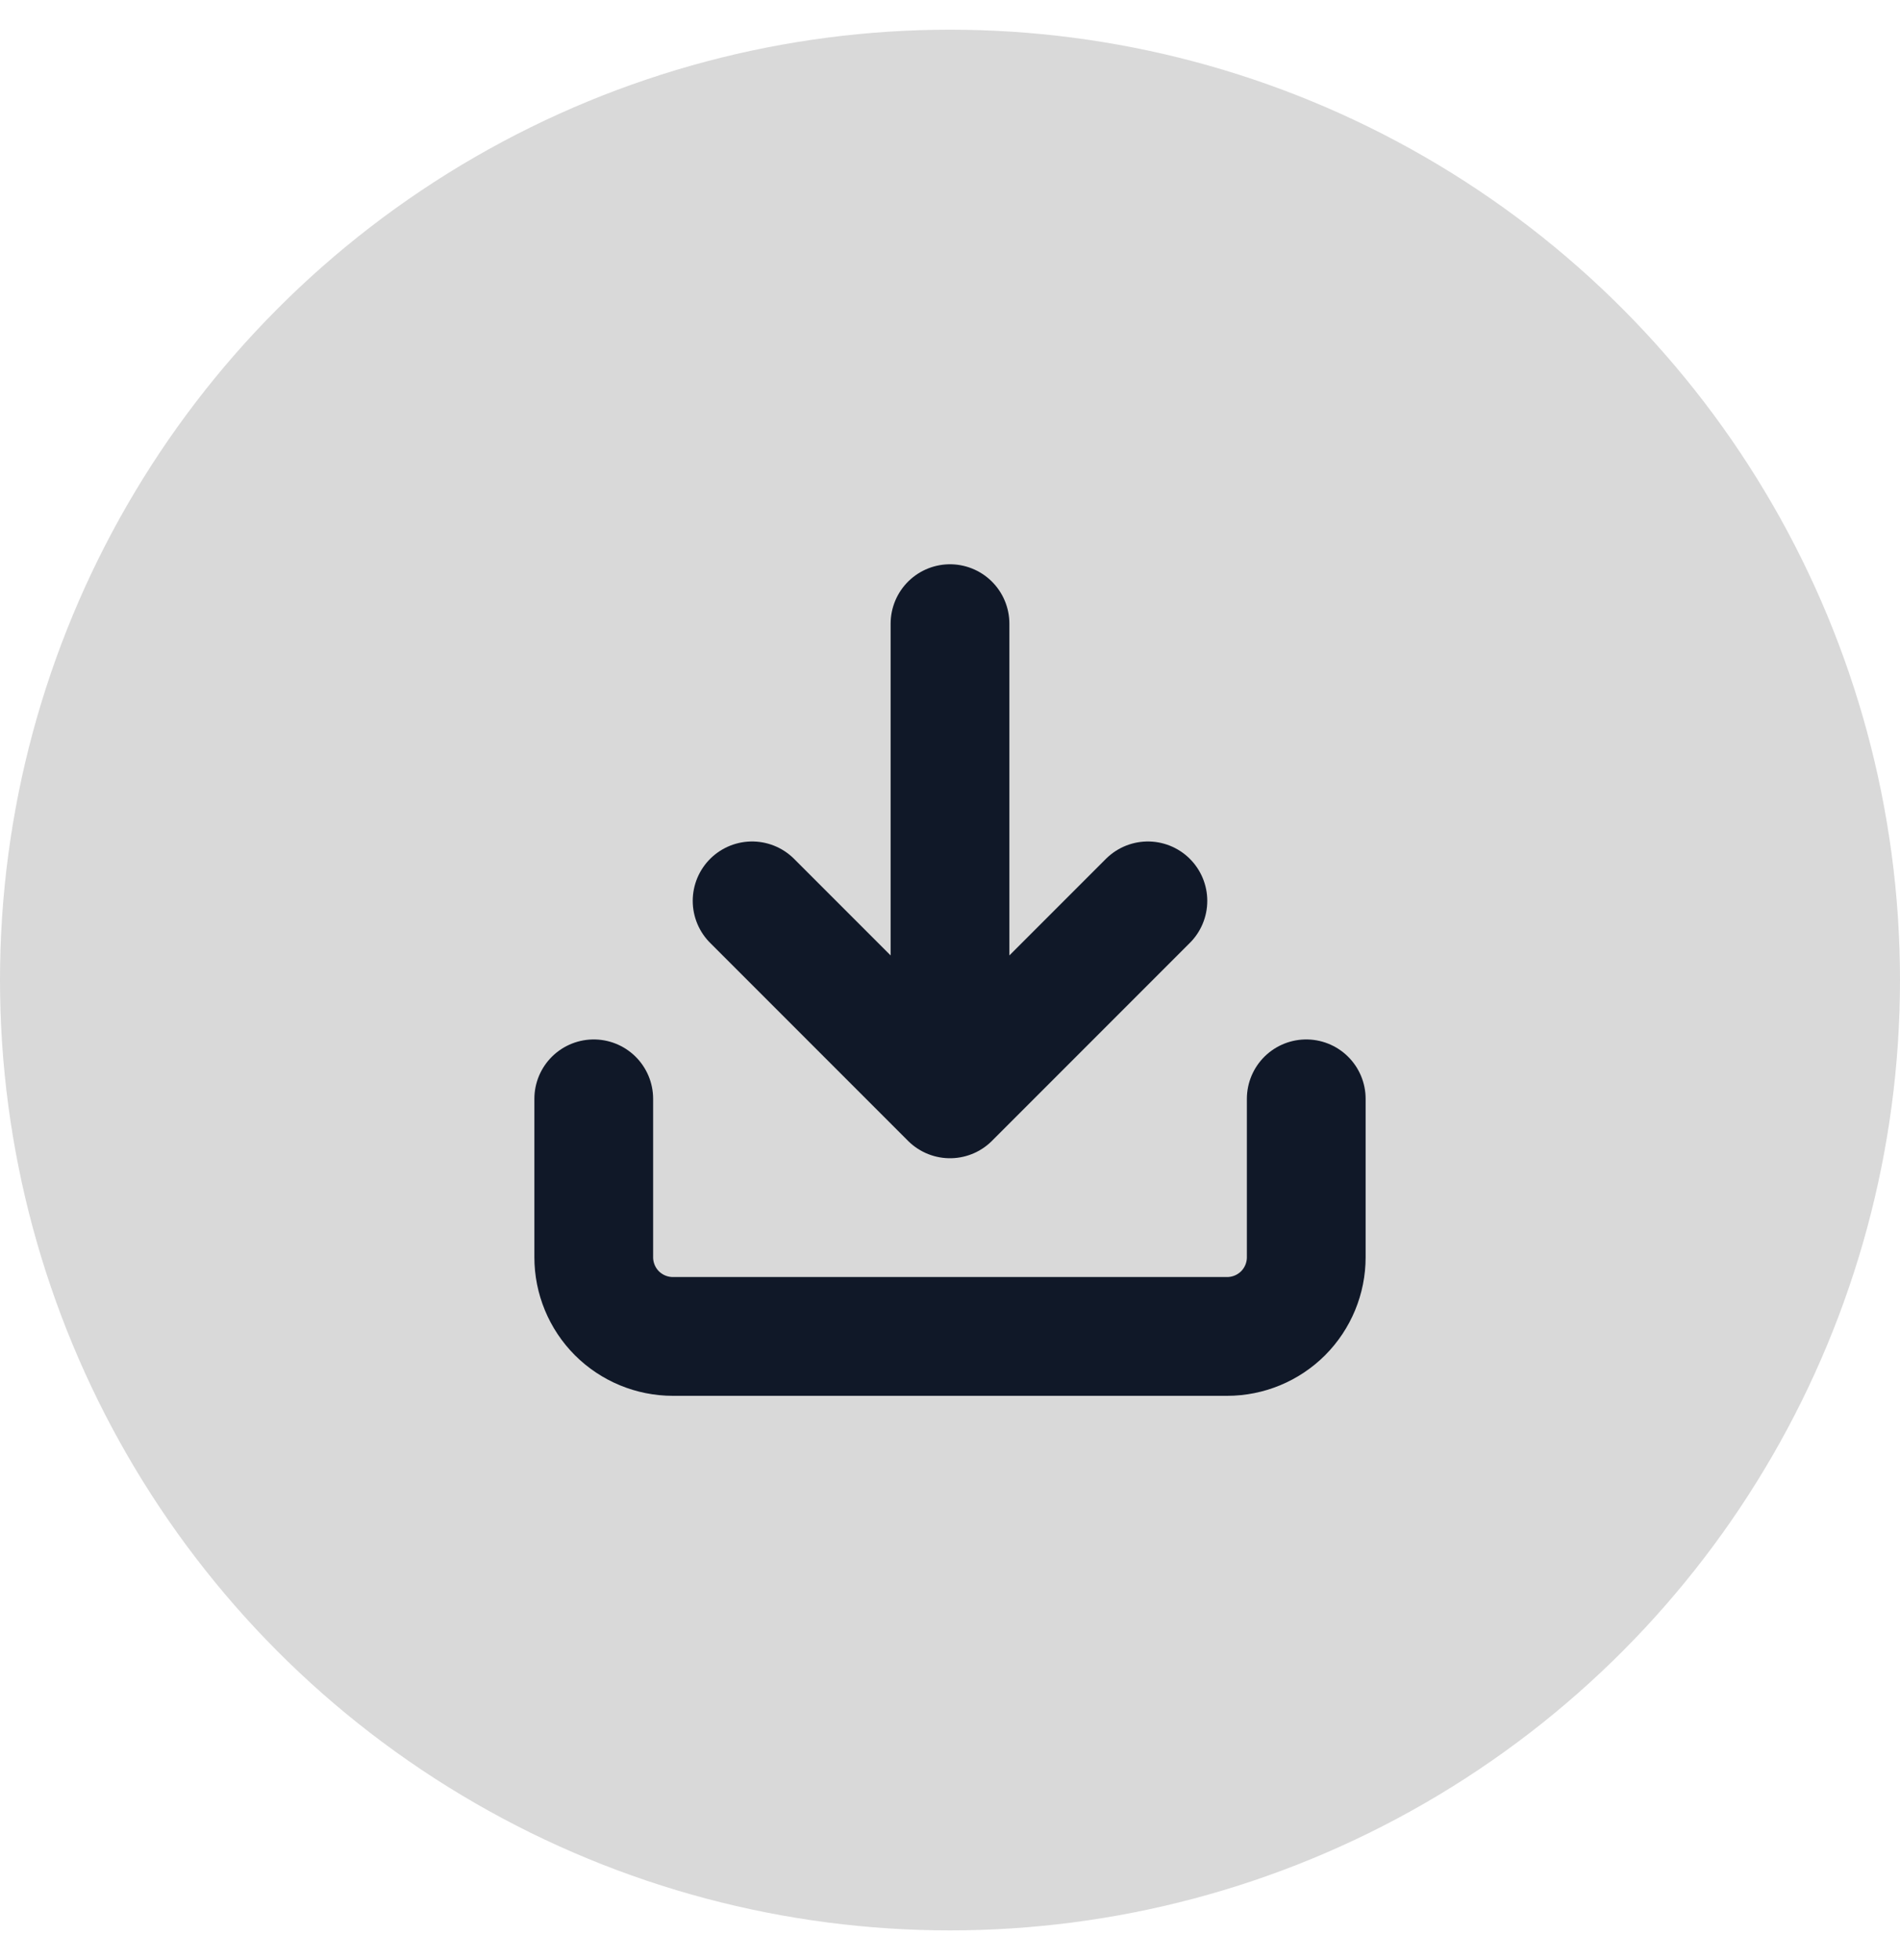 <svg width="32" height="33" viewBox="0 0 32 33" fill="none" xmlns="http://www.w3.org/2000/svg">
<circle cx="16" cy="16.5" r="16" fill="#D9D9D9"/>
<path d="M22 18.5V21.167C22 21.52 21.86 21.859 21.61 22.11C21.359 22.36 21.02 22.5 20.667 22.5H11.333C10.98 22.5 10.641 22.36 10.39 22.11C10.14 21.859 10 21.52 10 21.167V18.5M12.667 15.167L16 18.5M16 18.5L19.333 15.167M16 18.5V10.5" stroke="#101828" stroke-width="2" stroke-linecap="round" stroke-linejoin="round"/>
</svg>
